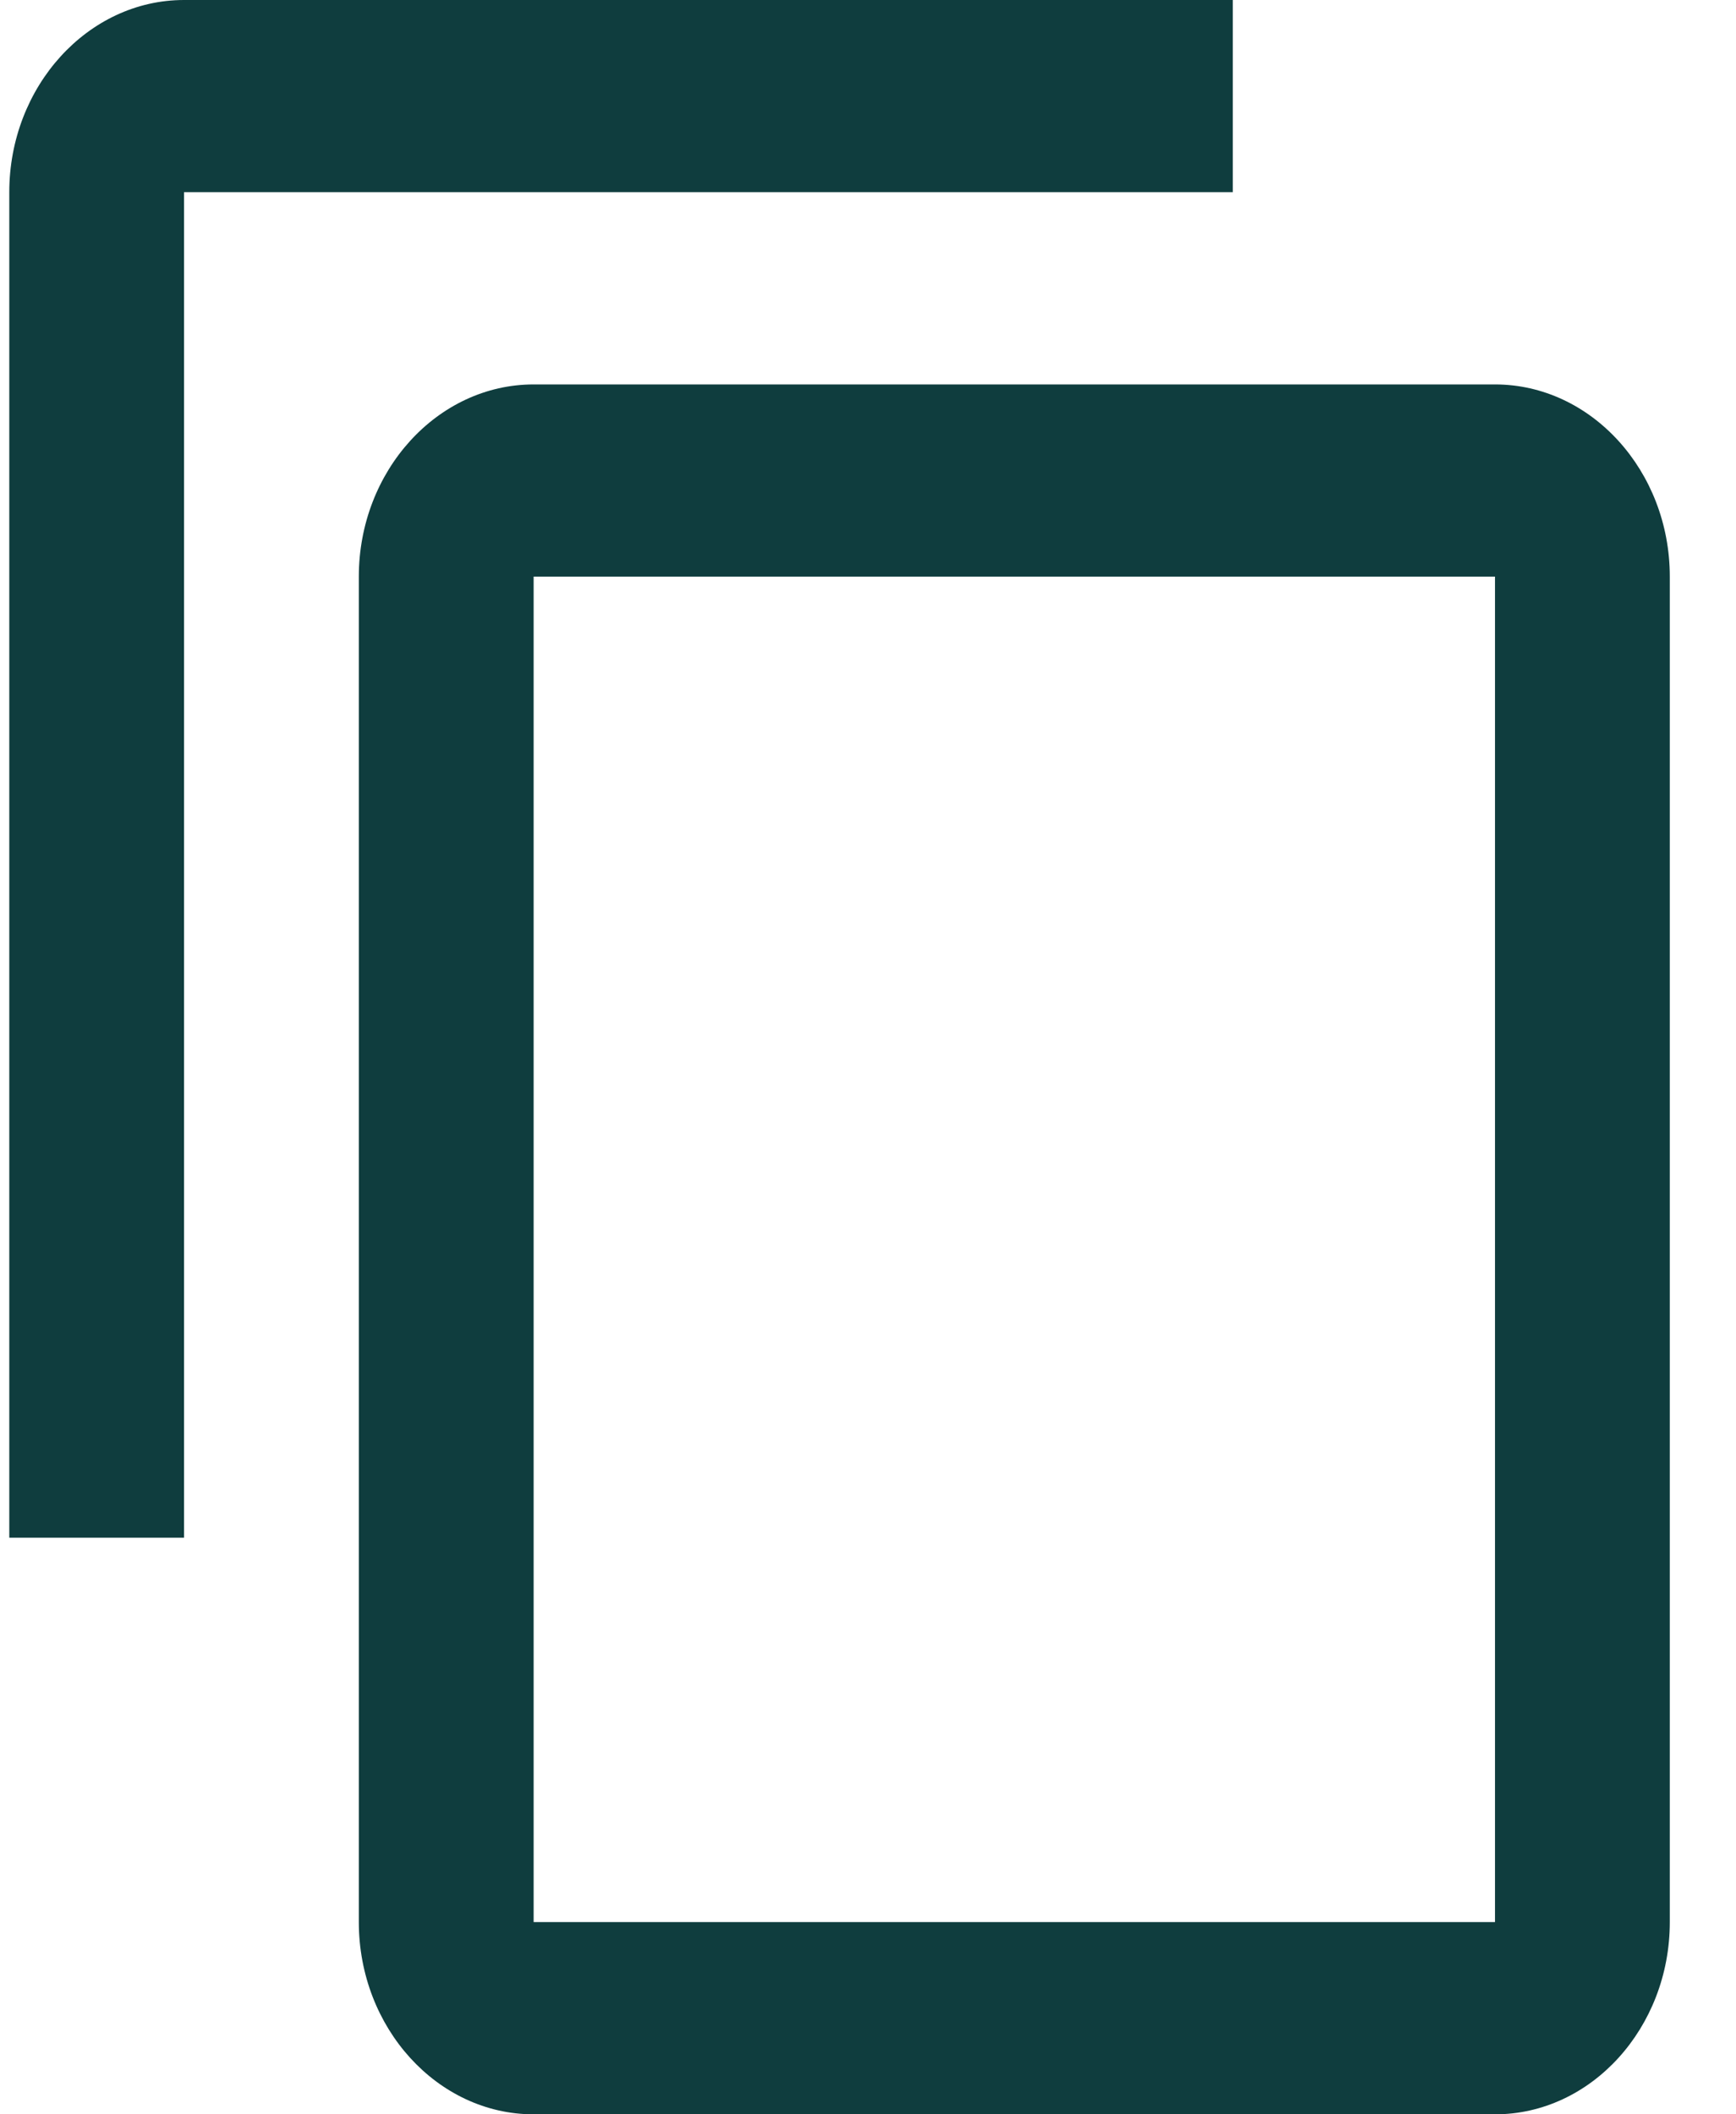 <svg width="23" height="28" viewBox="0 0 23 28" fill="none" xmlns="http://www.w3.org/2000/svg">
<path d="M16.333 0H2.438C1.165 0 0.123 1.145 0.123 2.545V20.364H2.438V2.545H16.333V0ZM19.807 5.091H7.07C5.796 5.091 4.754 6.236 4.754 7.636V25.454C4.754 26.855 5.796 28 7.07 28H19.807C21.081 28 22.123 26.855 22.123 25.454V7.636C22.123 6.236 21.081 5.091 19.807 5.091ZM19.807 25.454H7.07V7.636H19.807V25.454Z" fill="#0F3D3E"/>
</svg>
